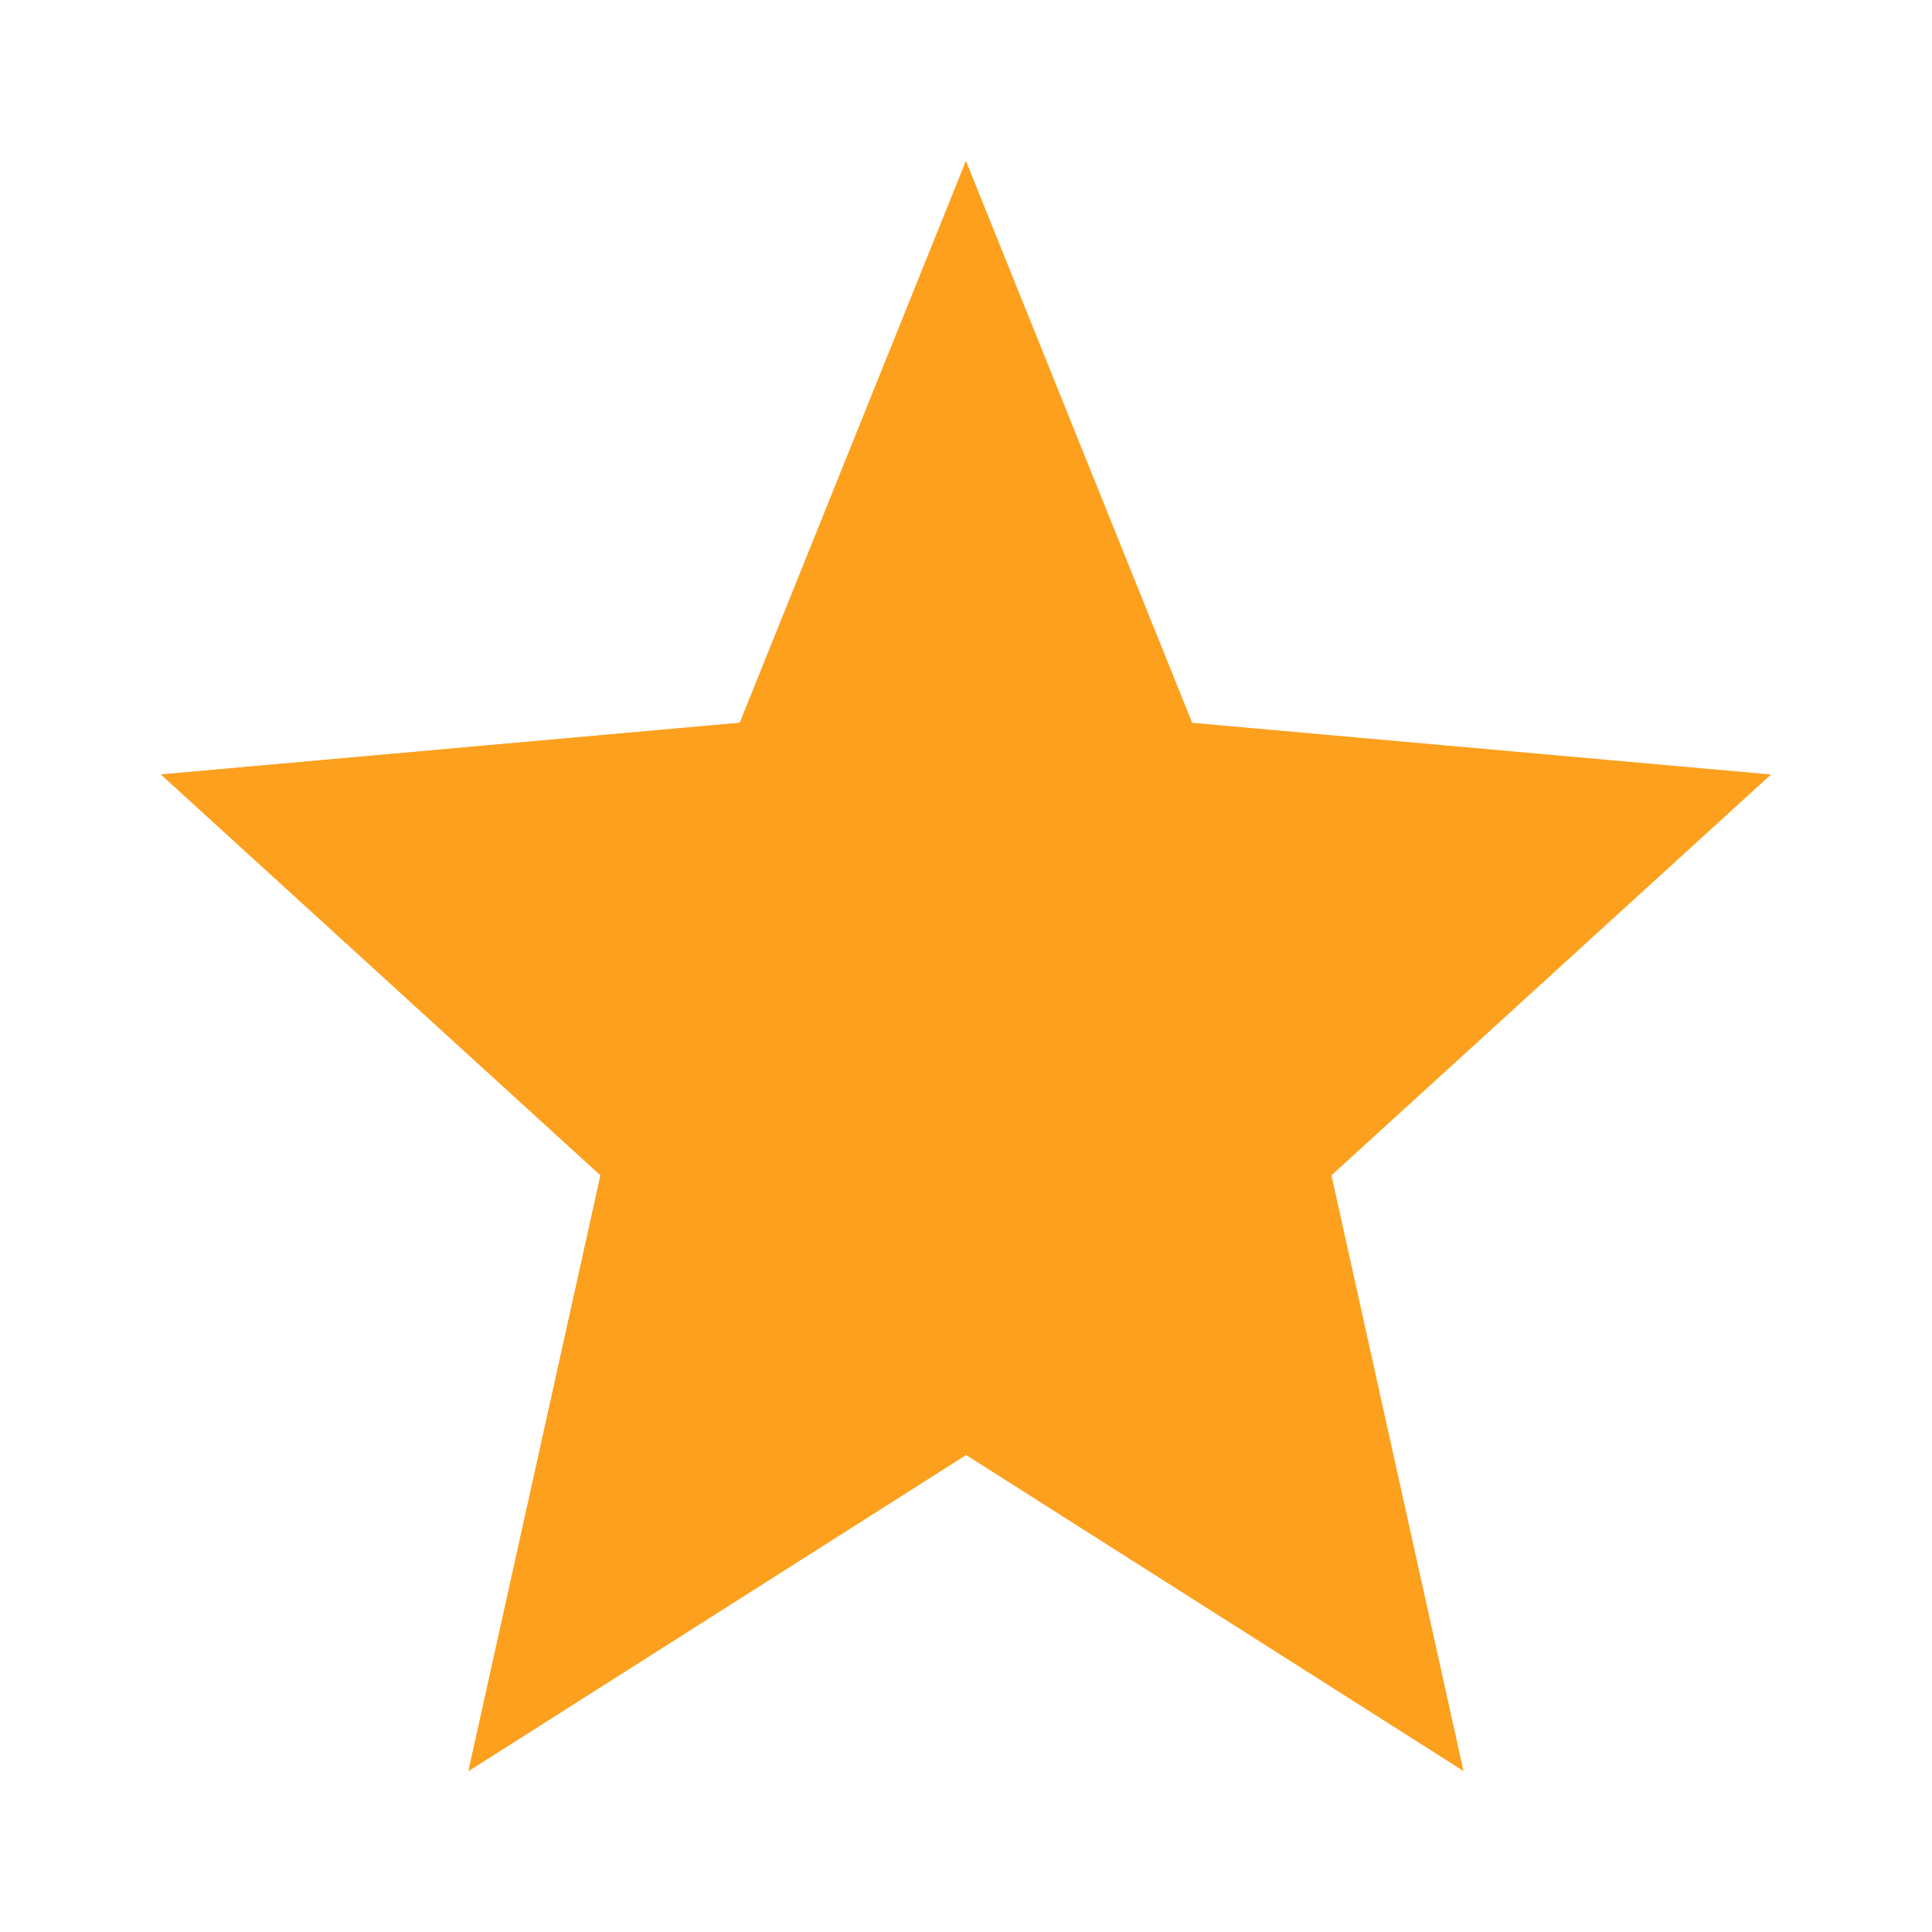 <svg width="24" height="24" viewBox="0 0 24 24" fill="none" xmlns="http://www.w3.org/2000/svg">
<rect width="24" height="24" fill="white"/>
<path fill-rule="evenodd" clip-rule="evenodd" d="M12 18.074L18.18 22L16.54 14.6L22 9.621L14.81 8.979L12 2L9.19 8.979L2 9.621L7.46 14.6L5.82 22L12 18.074Z" fill="#FDA01E"/>
<path fill-rule="evenodd" clip-rule="evenodd" d="M12 18.074V2L9.19 8.979L2 9.621L7.46 14.6L5.82 22L12 18.074Z" fill="#FDA01E"/>
</svg>
